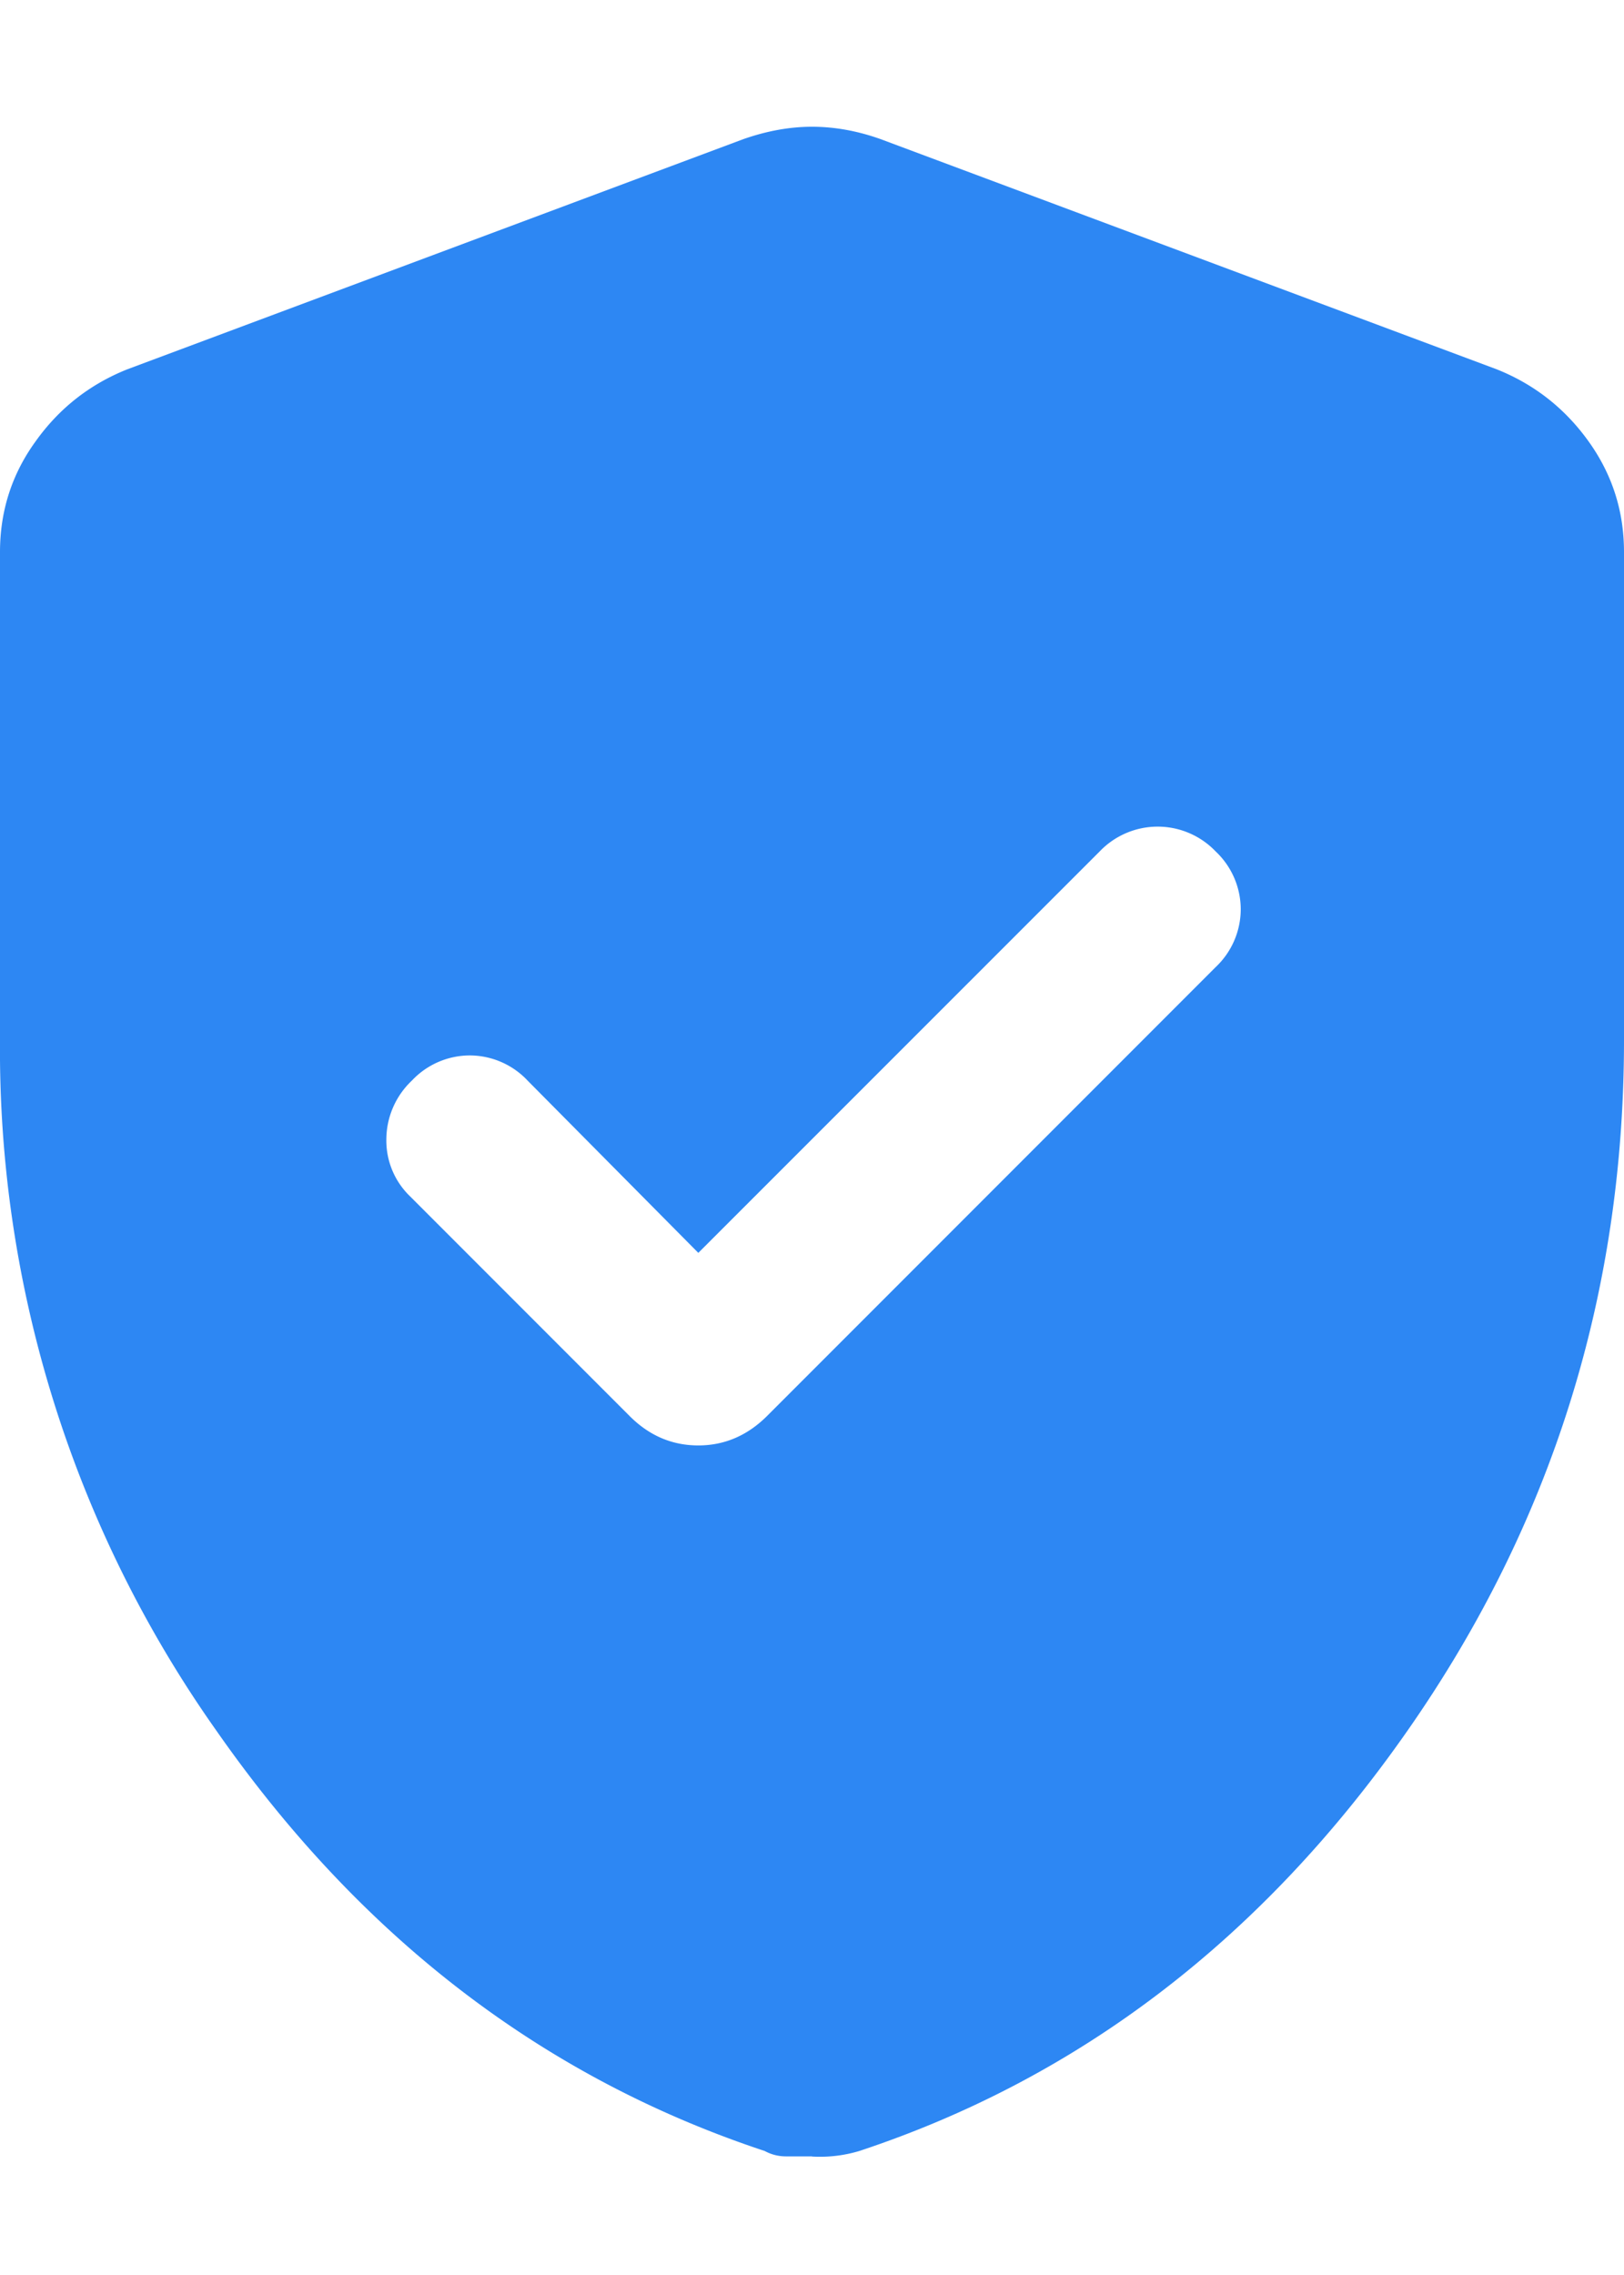 <svg width="10" height="14" viewBox="0 0 10 14" fill="none" xmlns="http://www.w3.org/2000/svg">
  <path d="M4.3 7.71L3.249 6.65a.49.49 0 00-.357-.155.49.49 0 00-.356.155.5.5 0 00-.157.36.476.476 0 00.147.353l1.352 1.352c.12.12.261.18.422.18.16 0 .301-.06.422-.18l2.763-2.763a.49.49 0 00.155-.356.49.49 0 00-.155-.357.494.494 0 00-.713 0L4.3 7.71zm.7 5.56h-.157a.272.272 0 01-.134-.033c-1.362-.451-2.487-1.313-3.376-2.586A7.256 7.256 0 010 6.4V3.397c0-.252.073-.48.22-.682.145-.203.333-.35.563-.442L4.578.856C4.721.806 4.862.78 5 .78s.279.025.422.076l3.795 1.417c.23.092.418.239.564.442.146.203.219.43.219.682V6.4c0 1.56-.444 2.978-1.333 4.25-.89 1.274-2.014 2.136-3.376 2.587a.843.843 0 01-.291.034z" fill="#2D87F3"></path>
</svg>